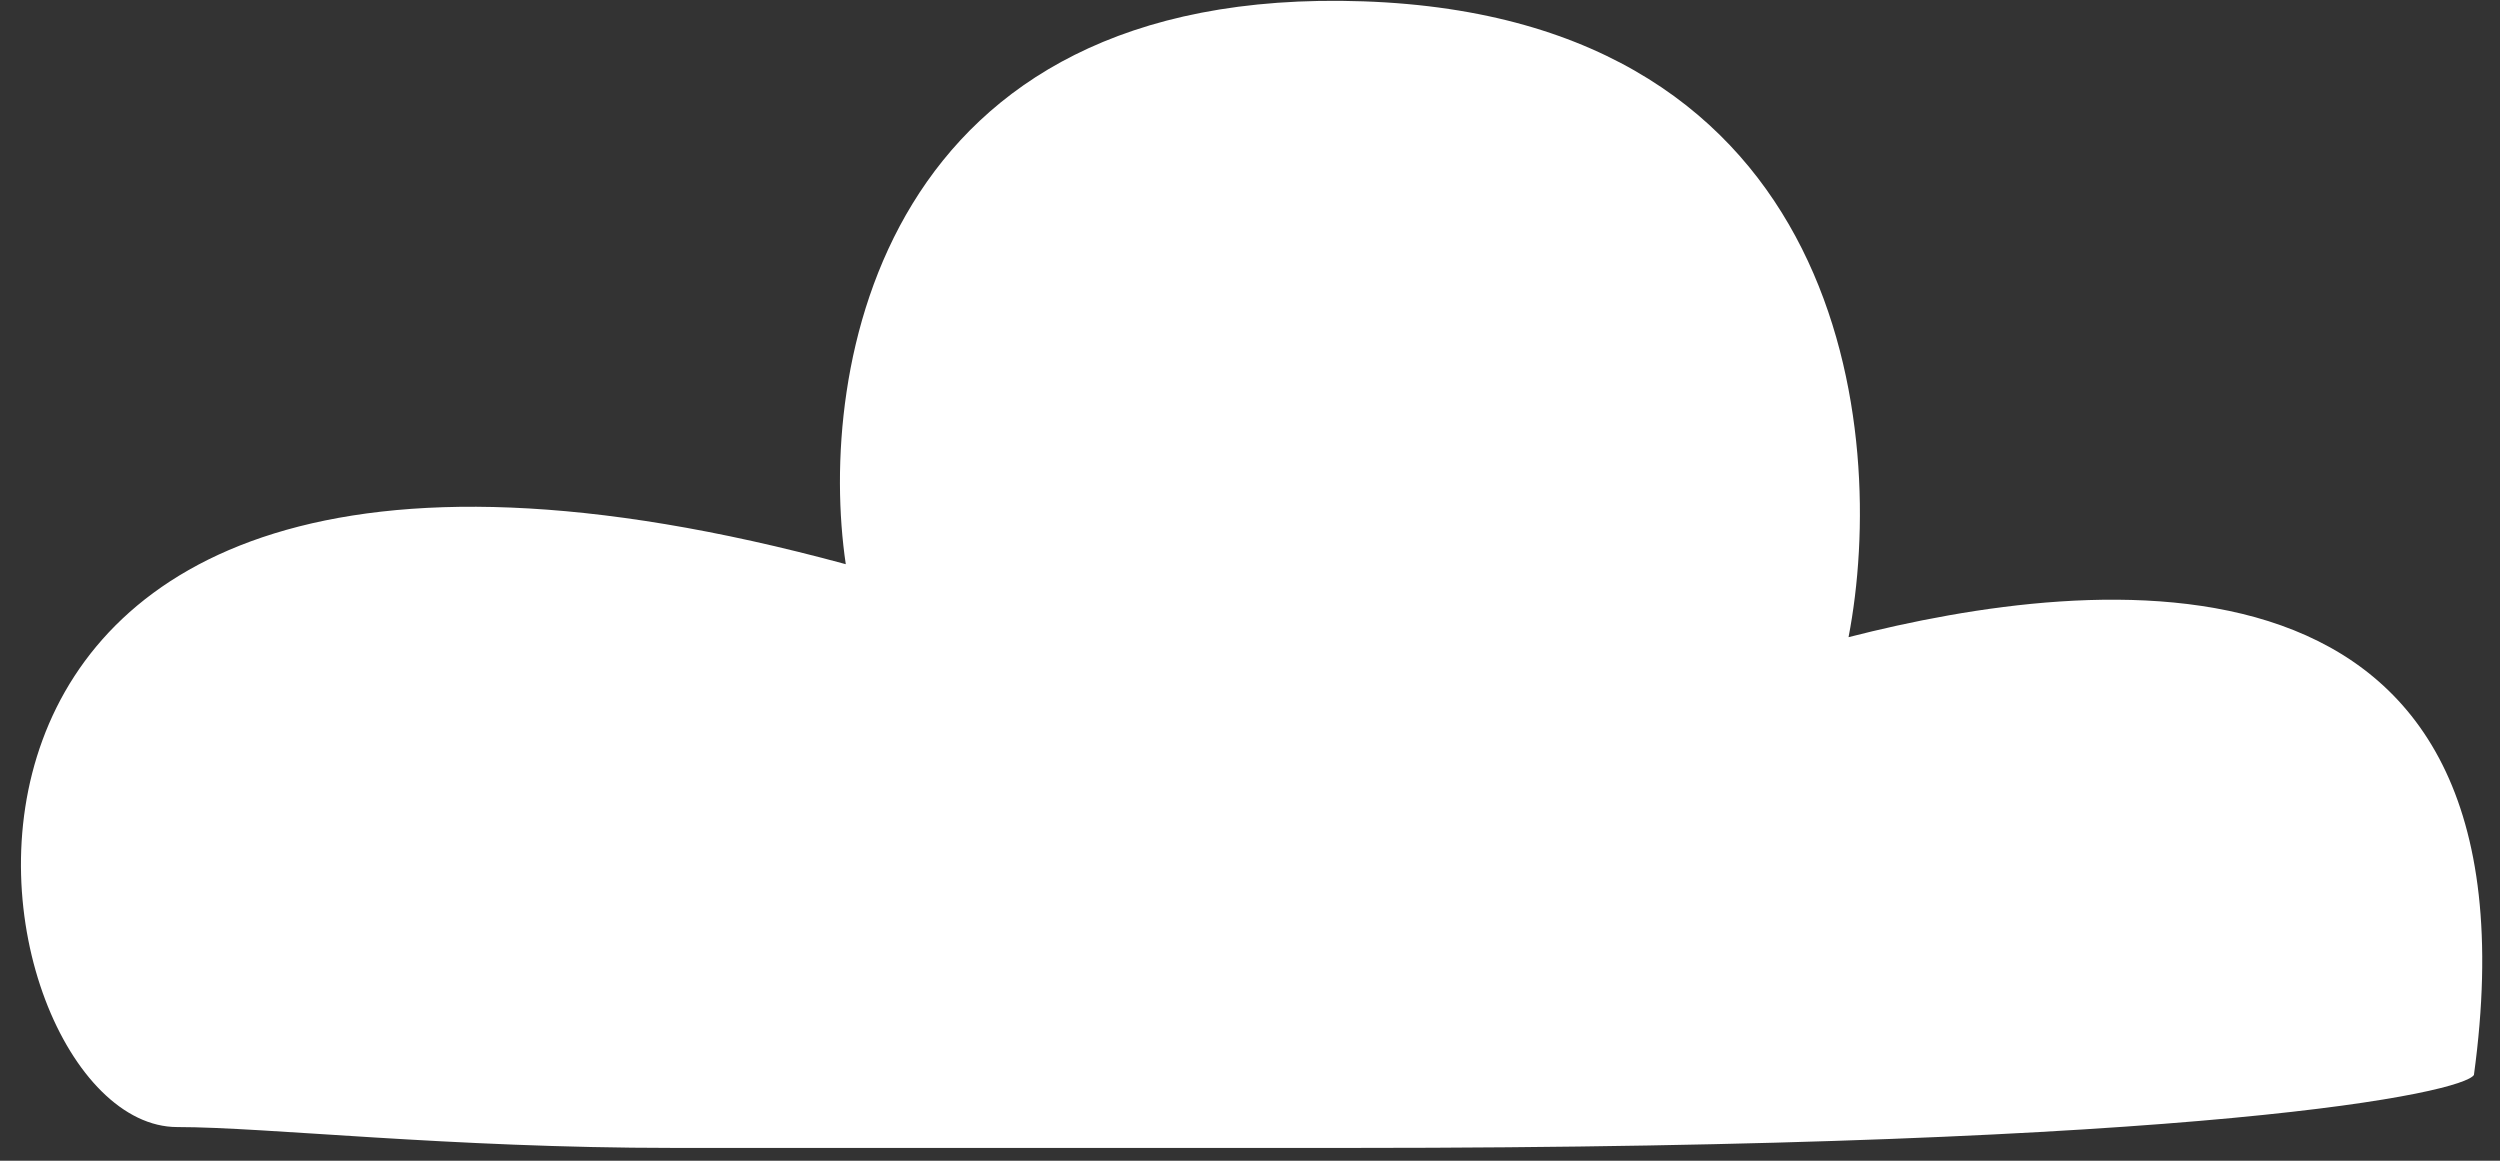 <svg width="84" height="39" viewBox="0 0 84 39" fill="none" xmlns="http://www.w3.org/2000/svg">
<rect x="0" y="0" width="84" height="39" fill="#333333" stroke="none"/>
<path d="M28.418 18.957C-6.361 9.501 -1.29 37.869 5.956 37.869C8.933 37.869 15.104 38.57 22.622 38.57H45.446C74.429 38.57 82.761 36.702 83.124 36.118C85.66 17.556 70.323 19.307 62.111 21.409C63.44 14.521 62.039 0.605 45.808 0.045C29.577 -0.515 27.452 12.42 28.418 18.957Z" fill="white"/>
</svg>
